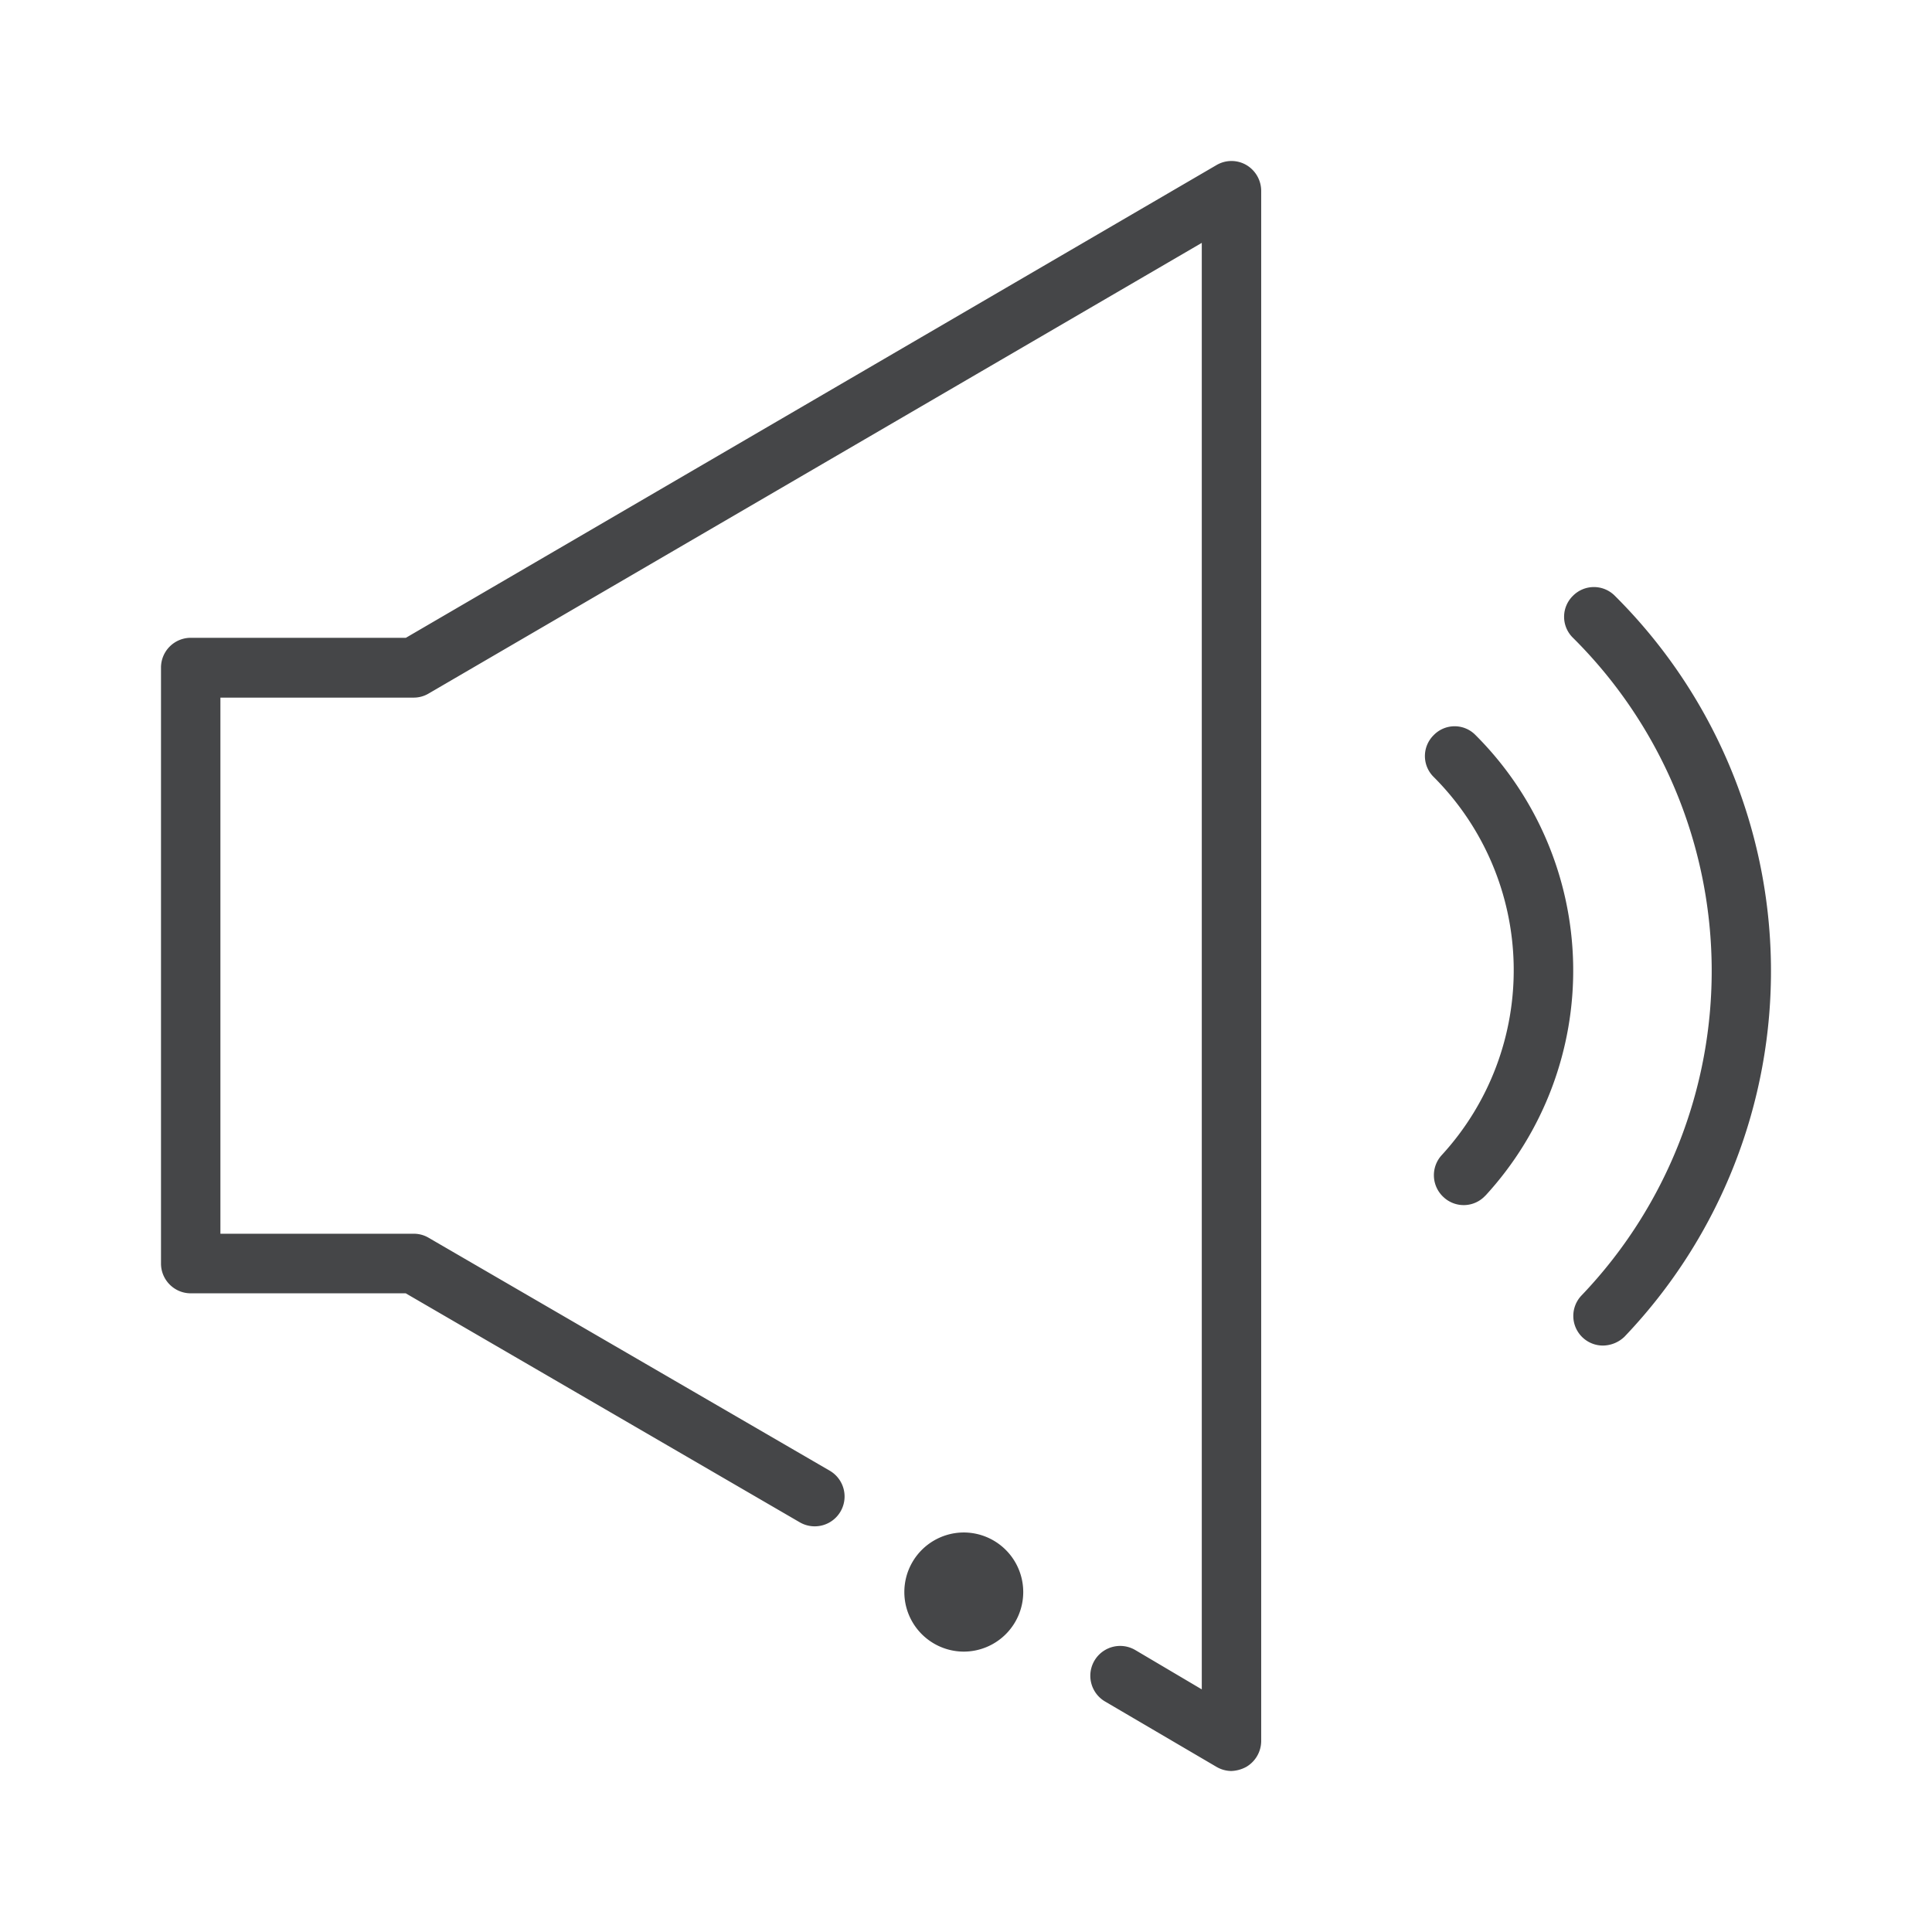 <svg width="24" height="24" xmlns="http://www.w3.org/2000/svg"><path d="M19.914 16.715a.368.368 0 0 1-.27-.62 5.832 5.832 0 0 0-.104-8.172.364.364 0 0 1 0-.522.366.366 0 0 1 .52 0 6.575 6.575 0 0 1 .119 9.205.392.392 0 0 1-.265.109Zm-1.461-1.863a4.131 4.131 0 0 0-.123-5.72.362.362 0 0 0-.52 0 .364.364 0 0 0 0 .52 3.396 3.396 0 0 1 .099 4.698.369.369 0 0 0 .023.521.366.366 0 0 0 .52-.019Zm-2.97 7.096a.374.374 0 0 0 .184-.322V2.372a.374.374 0 0 0-.184-.322.367.367 0 0 0-.37 0L5.042 7.923H2.369a.37.37 0 0 0-.369.37v7.403c0 .204.166.37.369.37H5.04l4.894 2.844a.37.37 0 0 0 .374-.64l-4.98-2.892a.361.361 0 0 0-.184-.052H2.738v-6.66H5.14a.361.361 0 0 0 .185-.051l9.604-5.598v17.969l-.827-.489a.37.37 0 0 0-.374.64l1.381.81a.375.375 0 0 0 .185.053.417.417 0 0 0 .189-.052Zm-2.772-2.171a.74.74 0 0 0-.737-.74.74.74 0 0 0 0 1.48.74.74 0 0 0 .737-.74" fill="#313235" fill-rule="nonzero" opacity=".9"/></svg>